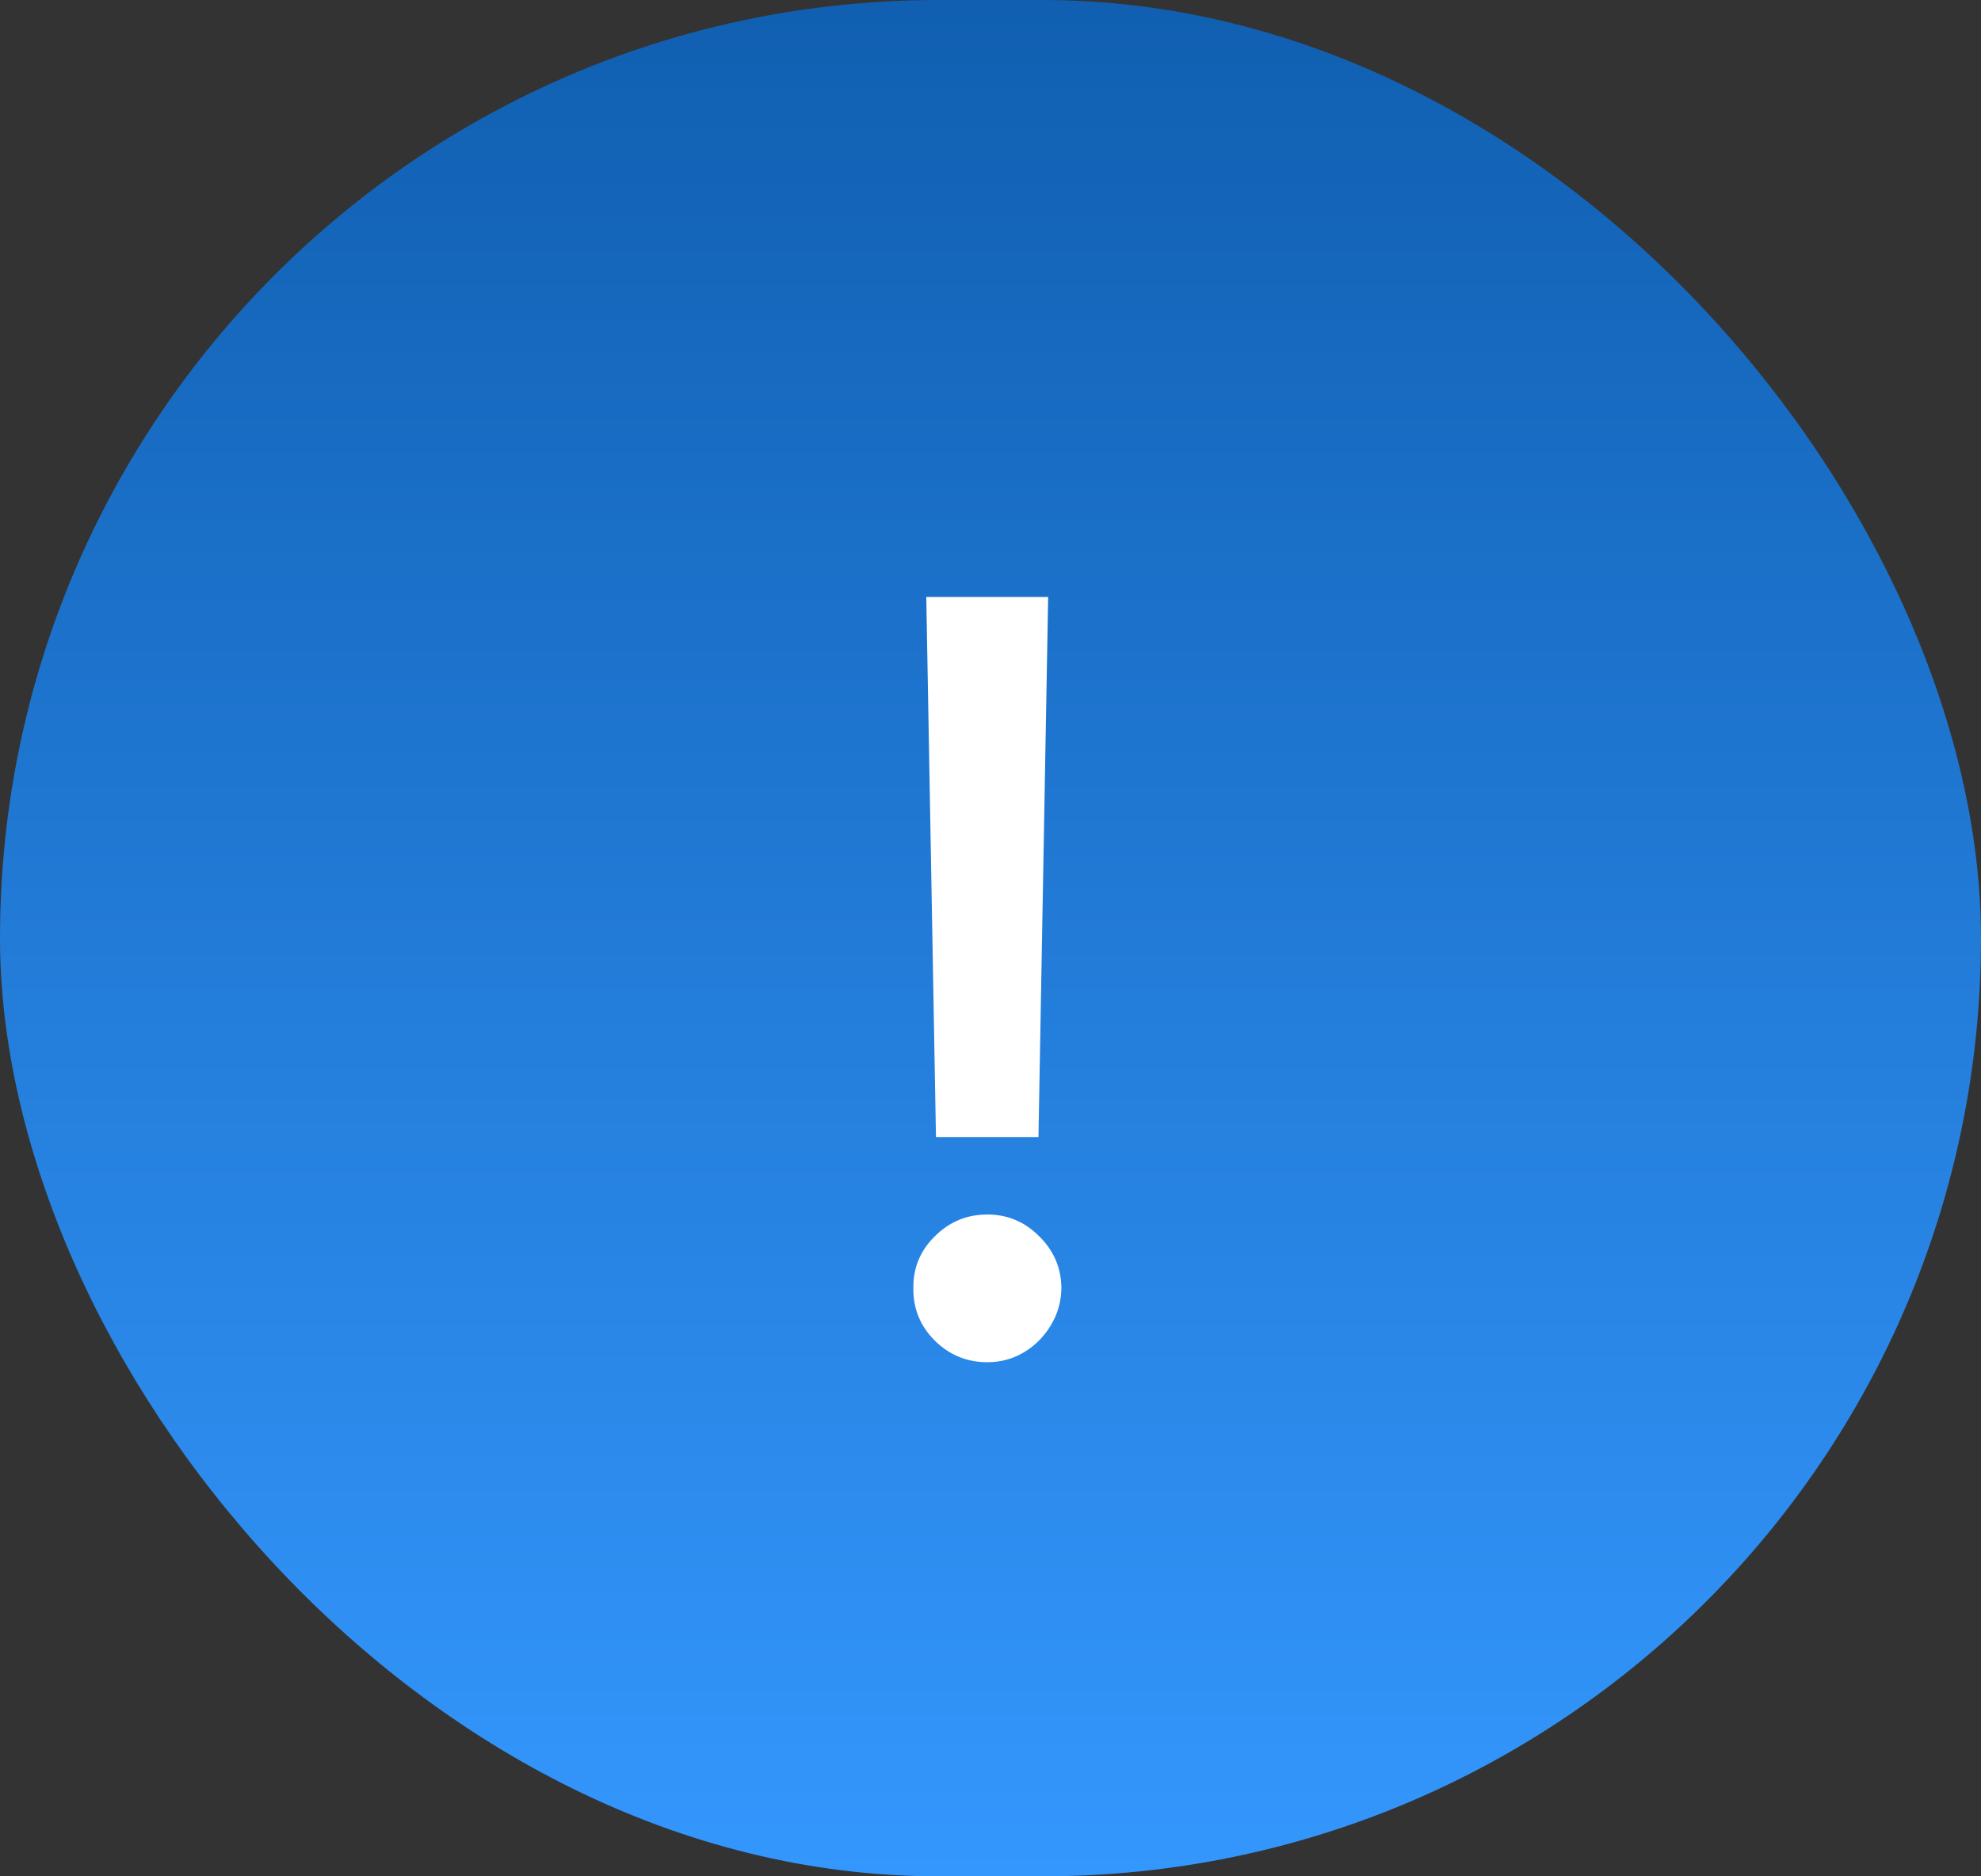<svg width="19" height="18" viewBox="0 0 19 18" fill="none" xmlns="http://www.w3.org/2000/svg">
<rect x="0" y="0" width="19" height="18" fill="#333333" stroke="none"/>
<rect width="19" height="18" rx="9" fill="url(#paint0_linear_571_1037)"/>
<path d="M10.053 5.727L9.96 10.908H8.977L8.884 5.727H10.053ZM9.47 13.068C9.274 13.068 9.106 12.999 8.966 12.861C8.826 12.722 8.758 12.554 8.76 12.357C8.758 12.163 8.826 11.997 8.966 11.86C9.106 11.72 9.274 11.651 9.47 11.651C9.662 11.651 9.828 11.72 9.967 11.86C10.107 11.997 10.178 12.163 10.18 12.357C10.178 12.488 10.144 12.607 10.077 12.716C10.014 12.822 9.928 12.908 9.822 12.972C9.715 13.036 9.598 13.068 9.47 13.068Z" fill="white"/>
<defs>
<linearGradient id="paint0_linear_571_1037" x1="9.5" y1="0" x2="9.5" y2="18" gradientUnits="userSpaceOnUse">
<stop stop-color="#1670CD"/>
<stop offset="0" stop-color="#105FB1"/>
<stop offset="1" stop-color="#3497FD"/>
</linearGradient>
</defs>
</svg>
